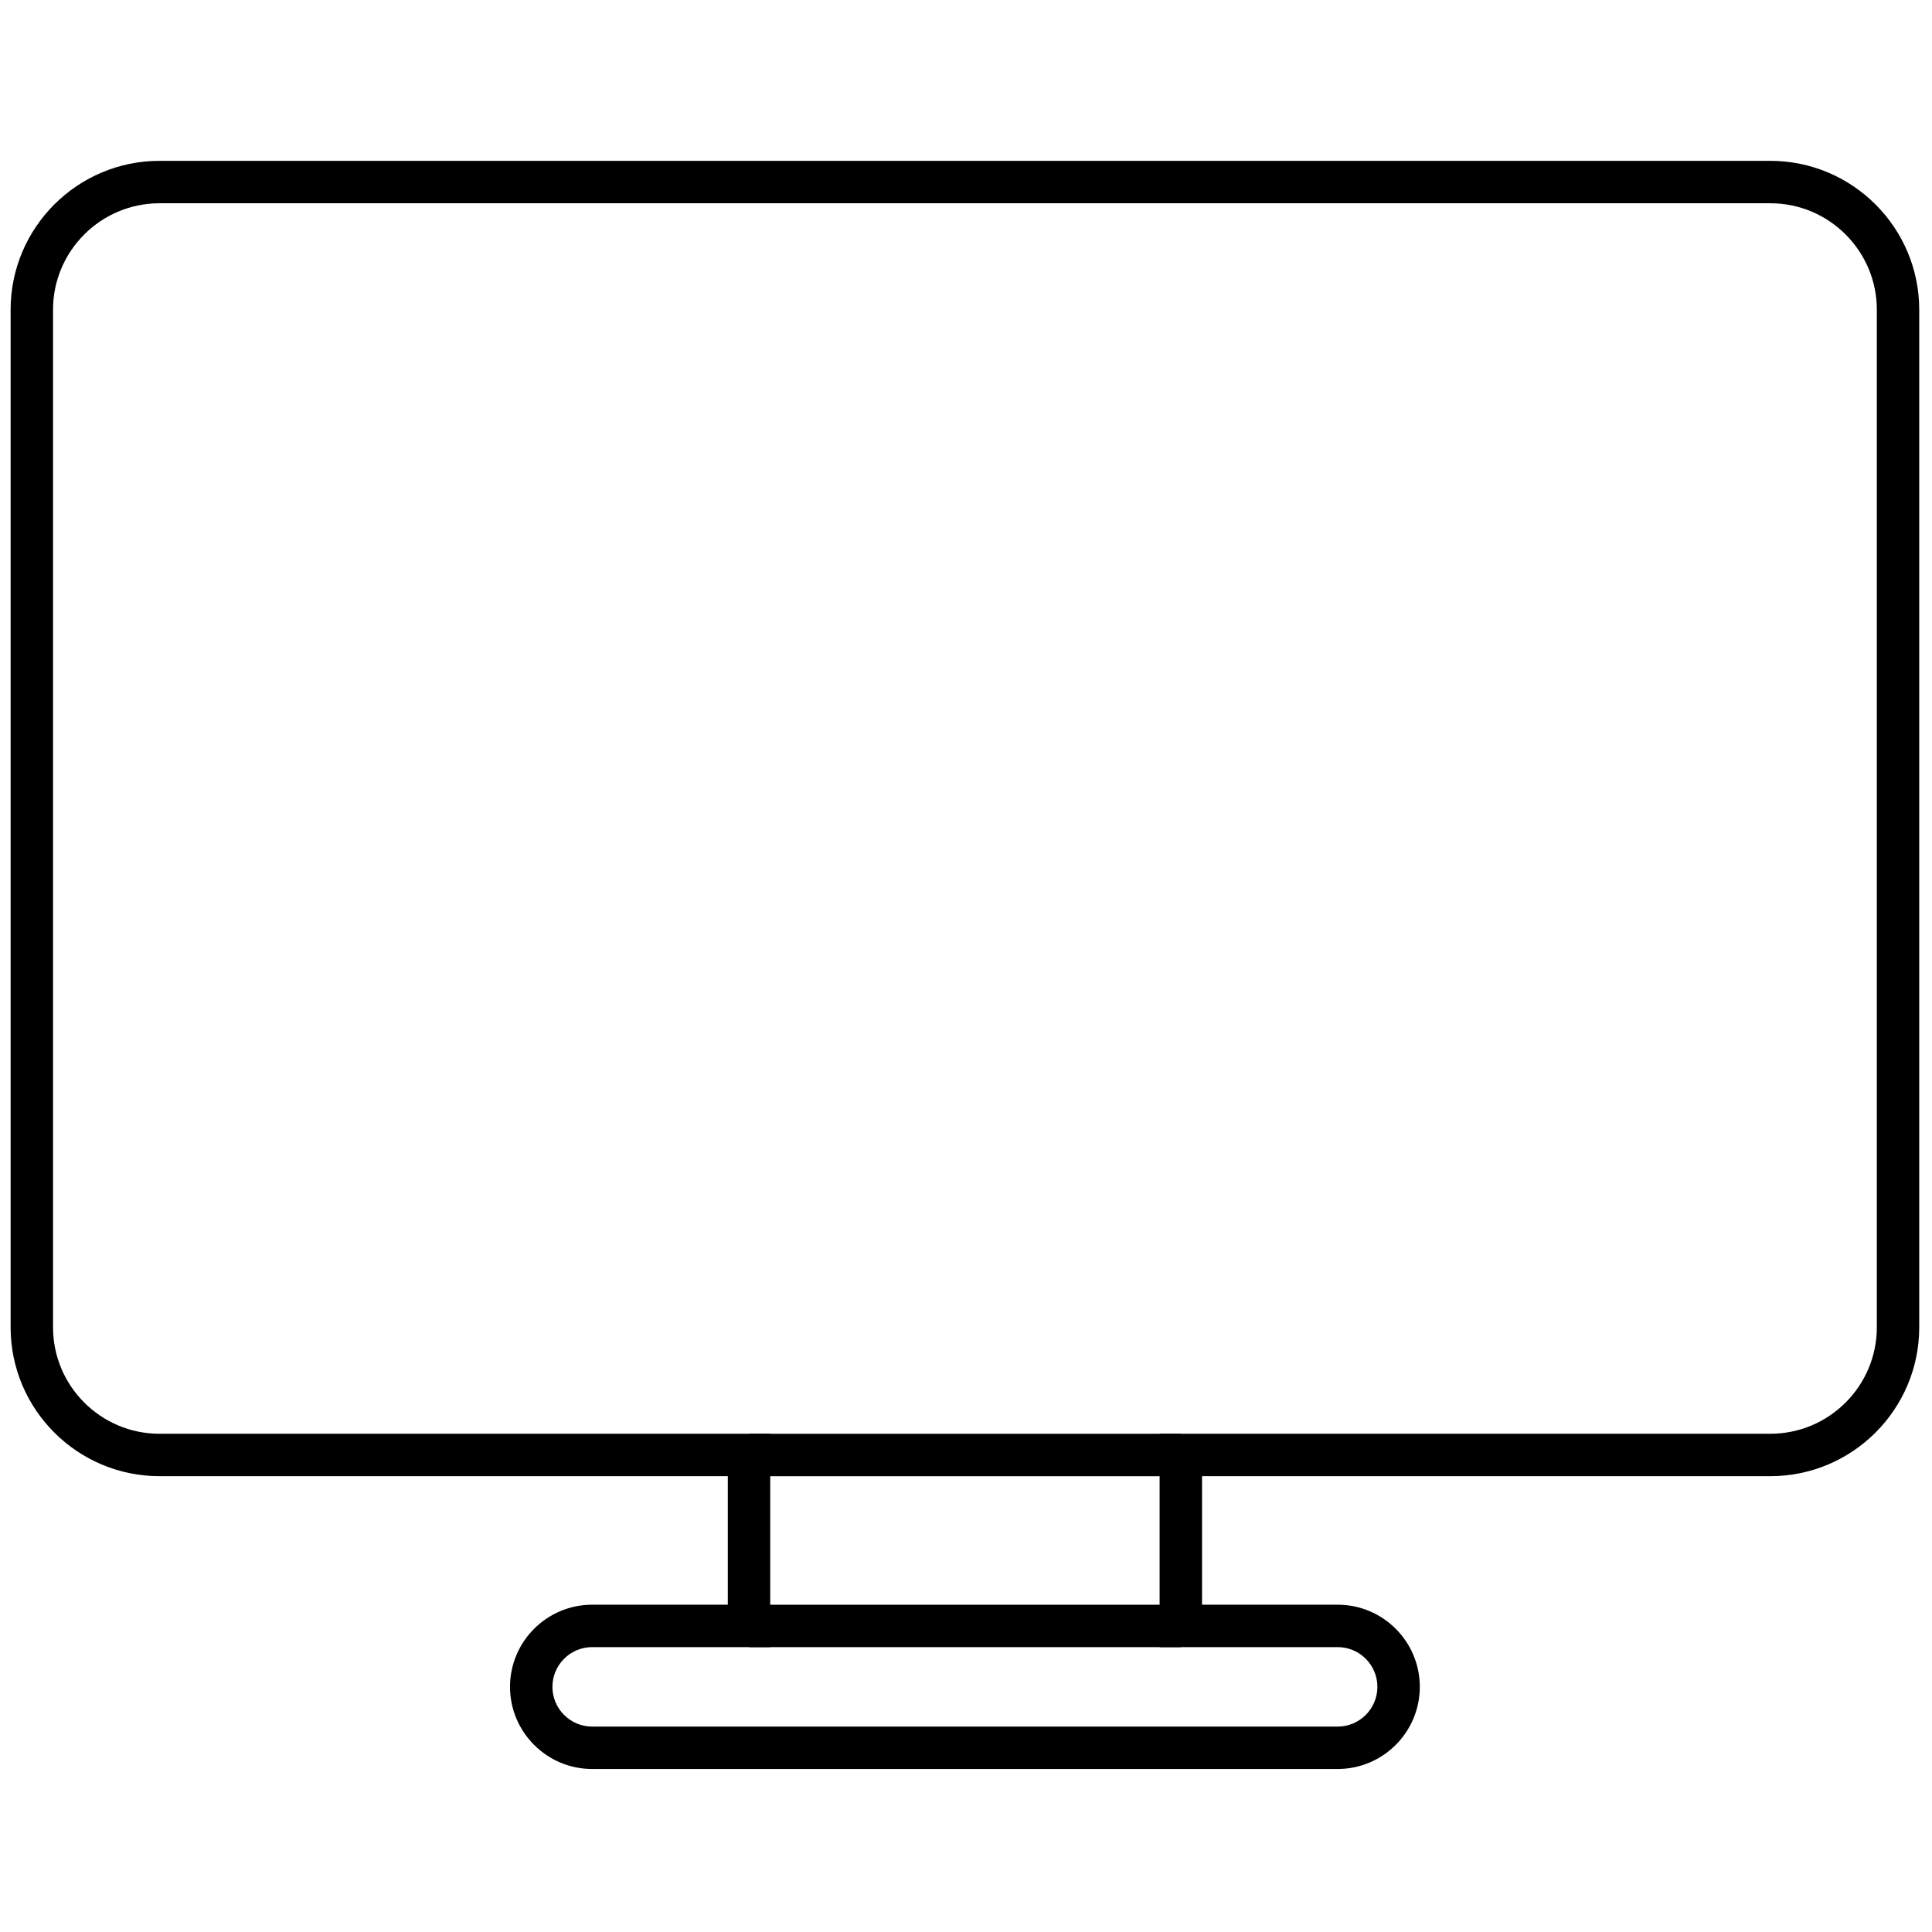 <svg xmlns="http://www.w3.org/2000/svg" xmlns:xlink="http://www.w3.org/1999/xlink" version="1.1" width="256" height="256" viewBox="0 0 256 256" xml:space="preserve">

<defs>
</defs>
<g style="stroke: none; stroke-width: 0; stroke-dasharray: none; stroke-linecap: butt; stroke-linejoin: miter; stroke-miterlimit: 10; fill: none; fill-rule: nonzero; opacity: 1;" transform="translate(1.407 1.407) scale(2.81 2.81)" >
	<path d="M 62.577 82.916 H 27.423 c -2.136 0 -3.874 -1.738 -3.874 -3.874 s 1.738 -3.873 3.874 -3.873 h 6.396 v -6.061 H 7.02 c -3.871 0 -7.02 -3.149 -7.02 -7.02 V 14.104 c 0 -3.871 3.149 -7.02 7.02 -7.02 h 75.959 c 3.871 0 7.021 3.149 7.021 7.02 v 47.984 c 0 3.87 -3.149 7.02 -7.021 7.02 H 56.181 v 6.061 h 6.396 c 2.136 0 3.873 1.737 3.873 3.873 S 64.713 82.916 62.577 82.916 z M 27.423 77.169 c -1.033 0 -1.874 0.84 -1.874 1.873 s 0.84 1.874 1.874 1.874 h 35.154 c 1.033 0 1.873 -0.841 1.873 -1.874 s -0.84 -1.873 -1.873 -1.873 h -8.396 V 67.108 h 28.799 c 2.769 0 5.021 -2.252 5.021 -5.02 V 14.104 c 0 -2.768 -2.252 -5.02 -5.021 -5.02 H 7.02 c -2.768 0 -5.02 2.252 -5.02 5.02 v 47.984 c 0 2.768 2.252 5.02 5.02 5.02 h 28.799 v 10.061 H 27.423 z" style="stroke: none; stroke-width: 1; stroke-dasharray: none; stroke-linecap: butt; stroke-linejoin: miter; stroke-miterlimit: 10; fill: rgb(0,0,0); fill-rule: nonzero; opacity: 1;" transform=" matrix(1 0 0 1 0 0) " stroke-linecap="round" />
	<rect x="34.82" y="67.11" rx="0" ry="0" width="20.36" height="2" style="stroke: none; stroke-width: 1; stroke-dasharray: none; stroke-linecap: butt; stroke-linejoin: miter; stroke-miterlimit: 10; fill: rgb(0,0,0); fill-rule: nonzero; opacity: 1;" transform=" matrix(1 0 0 1 0 0) "/>
	<rect x="34.82" y="75.17" rx="0" ry="0" width="20.36" height="2" style="stroke: none; stroke-width: 1; stroke-dasharray: none; stroke-linecap: butt; stroke-linejoin: miter; stroke-miterlimit: 10; fill: rgb(0,0,0); fill-rule: nonzero; opacity: 1;" transform=" matrix(1 0 0 1 0 0) "/>
</g>
</svg>